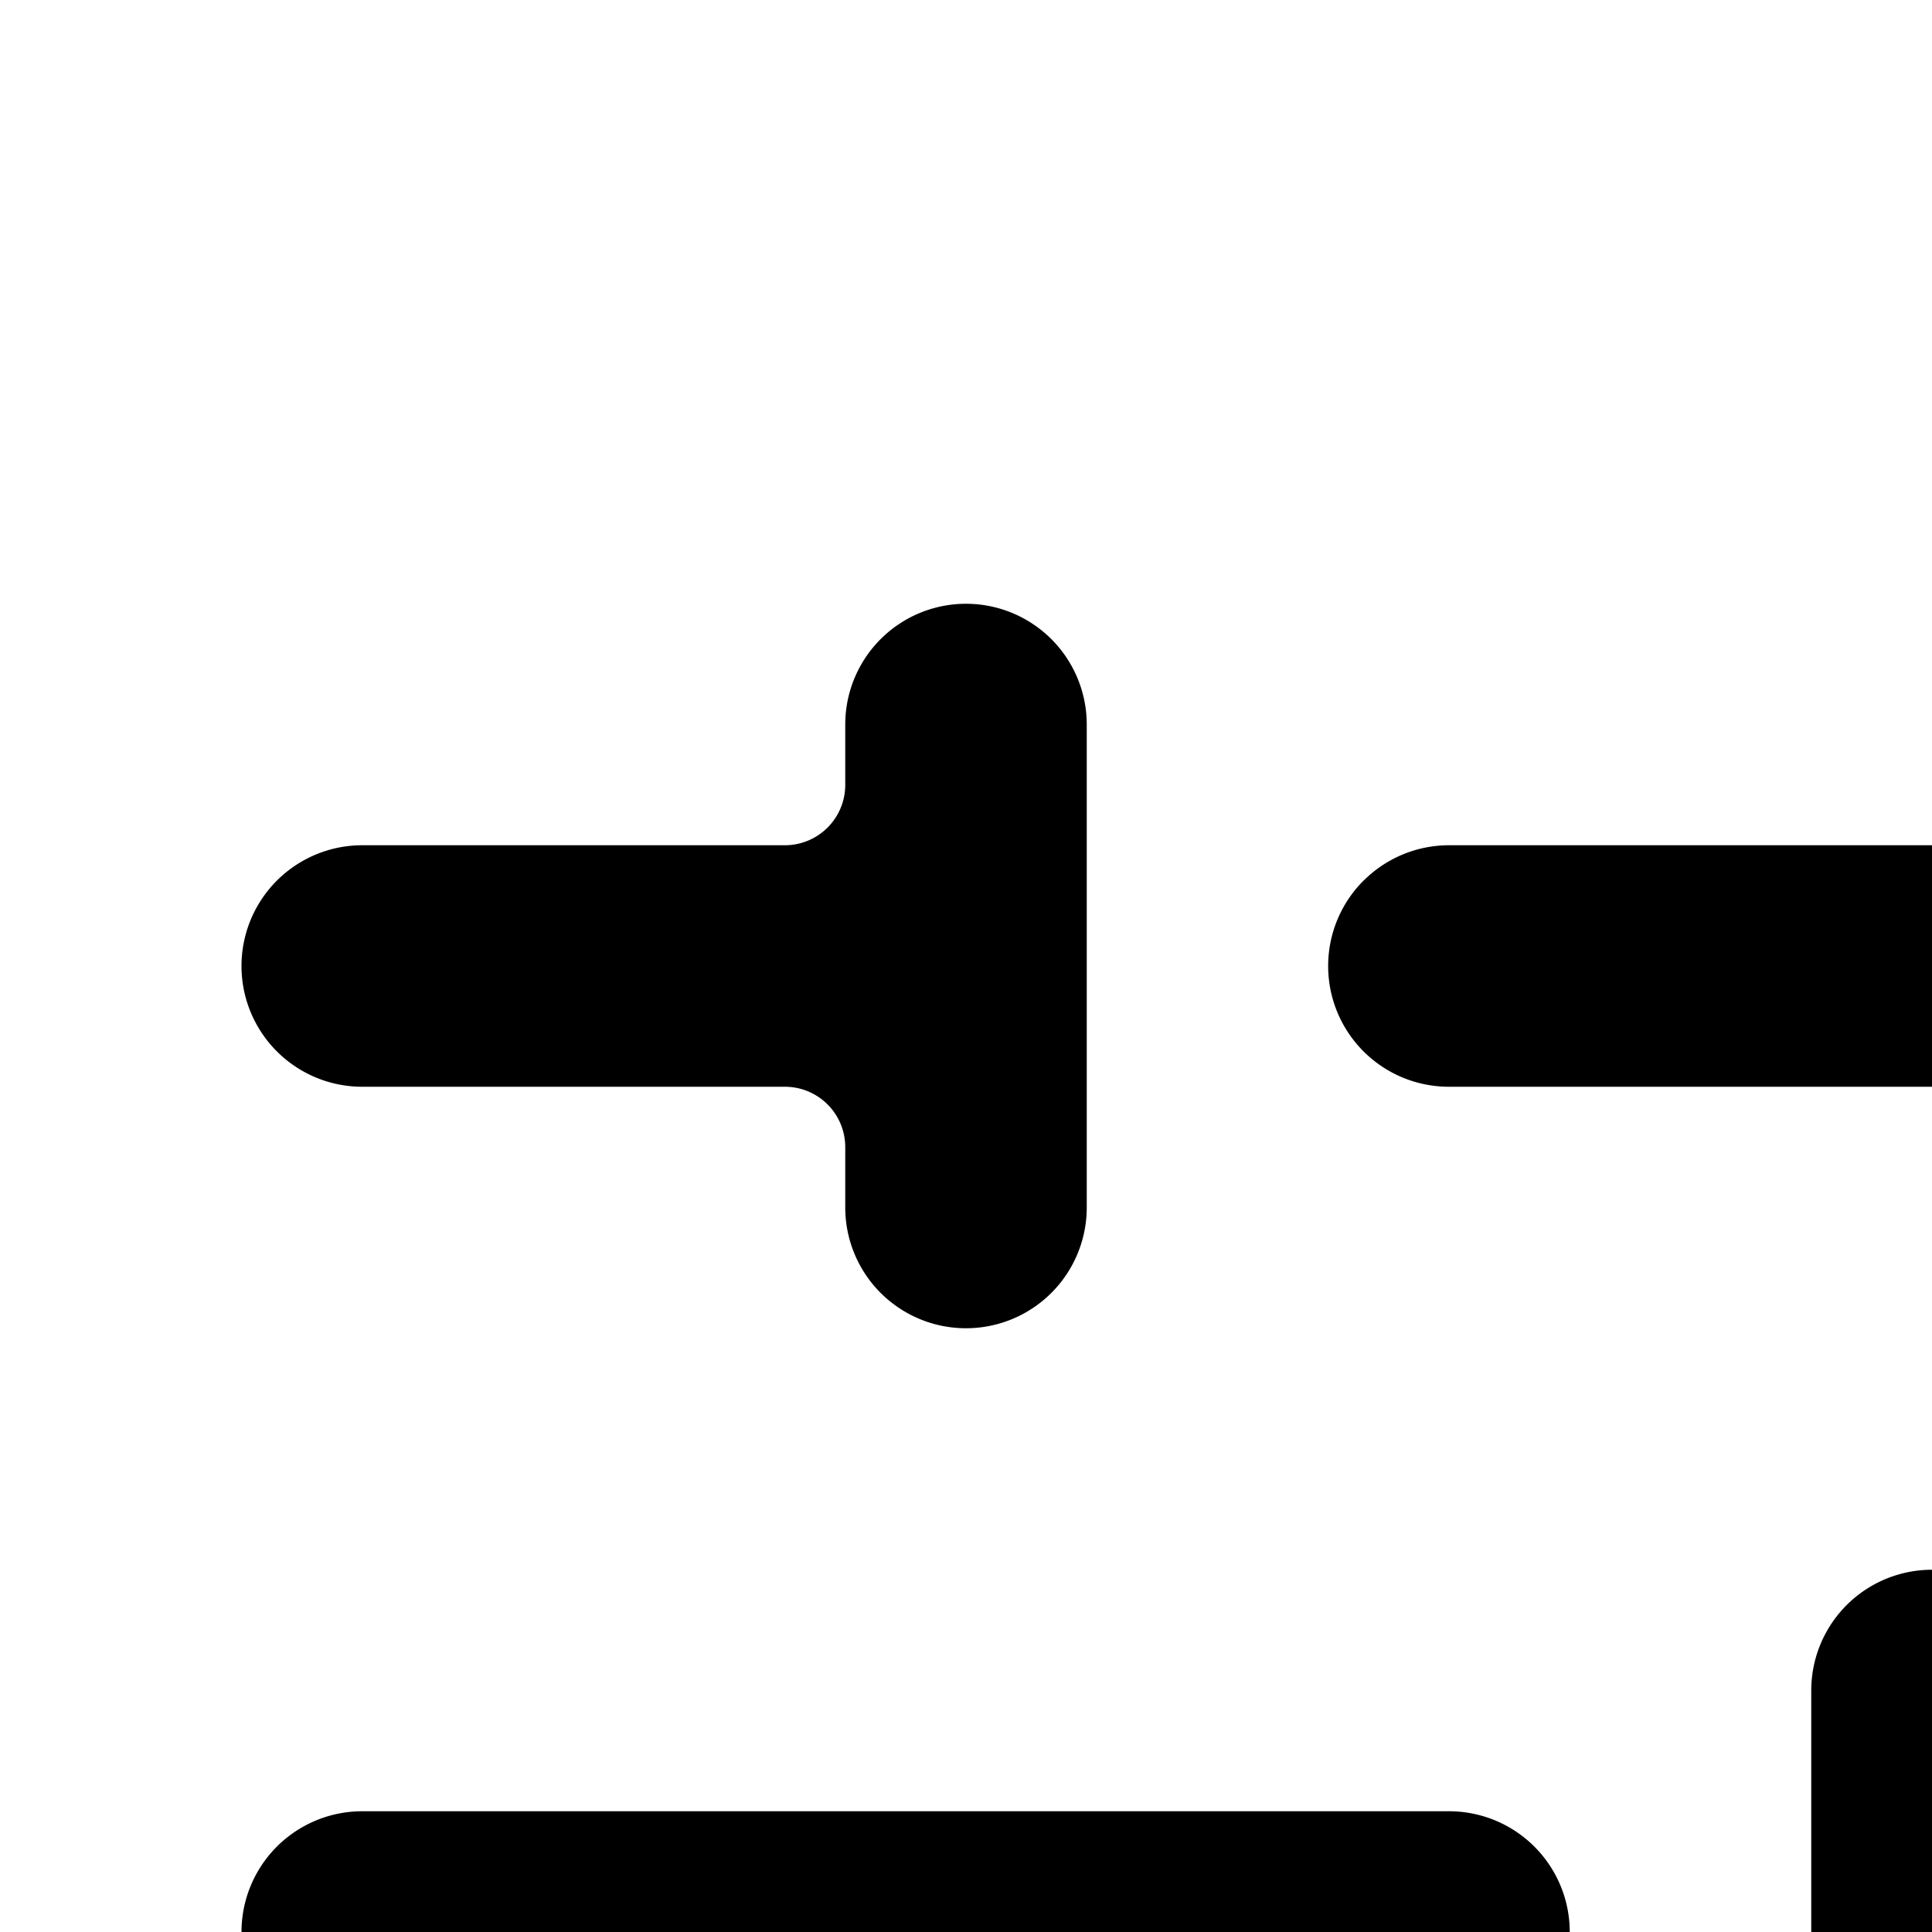 <svg xmlns="http://www.w3.org/2000/svg" viewBox="0 0 16 16"><path d="M7.293 5.293A1 1 0 0 0 7 6v.5a.5.5 0 0 1-.5.5H3a1 1 0 0 0 0 2h3.5a.5.5 0 0 1 .5.5v.5a1 1 0 1 0 2 0V6a1 1 0 0 0-1.707-.707zM11.48 17H12a1 1 0 0 0 0-2H3a1 1 0 0 0 0 2h8.481zm5.665.146A.5.5 0 0 1 17.5 17H21a1 1 0 0 0 0-2h-3.5a.5.5 0 0 1-.5-.5V14a1 1 0 0 0-2 0v4a1 1 0 0 0 2 0v-.5a.5.5 0 0 1 .146-.354zm-5.853-9.853A1 1 0 0 0 12 9h9a1 1 0 1 0 0-2h-9a1 1 0 0 0-.707.293z" clip-rule="evenodd"/></svg>